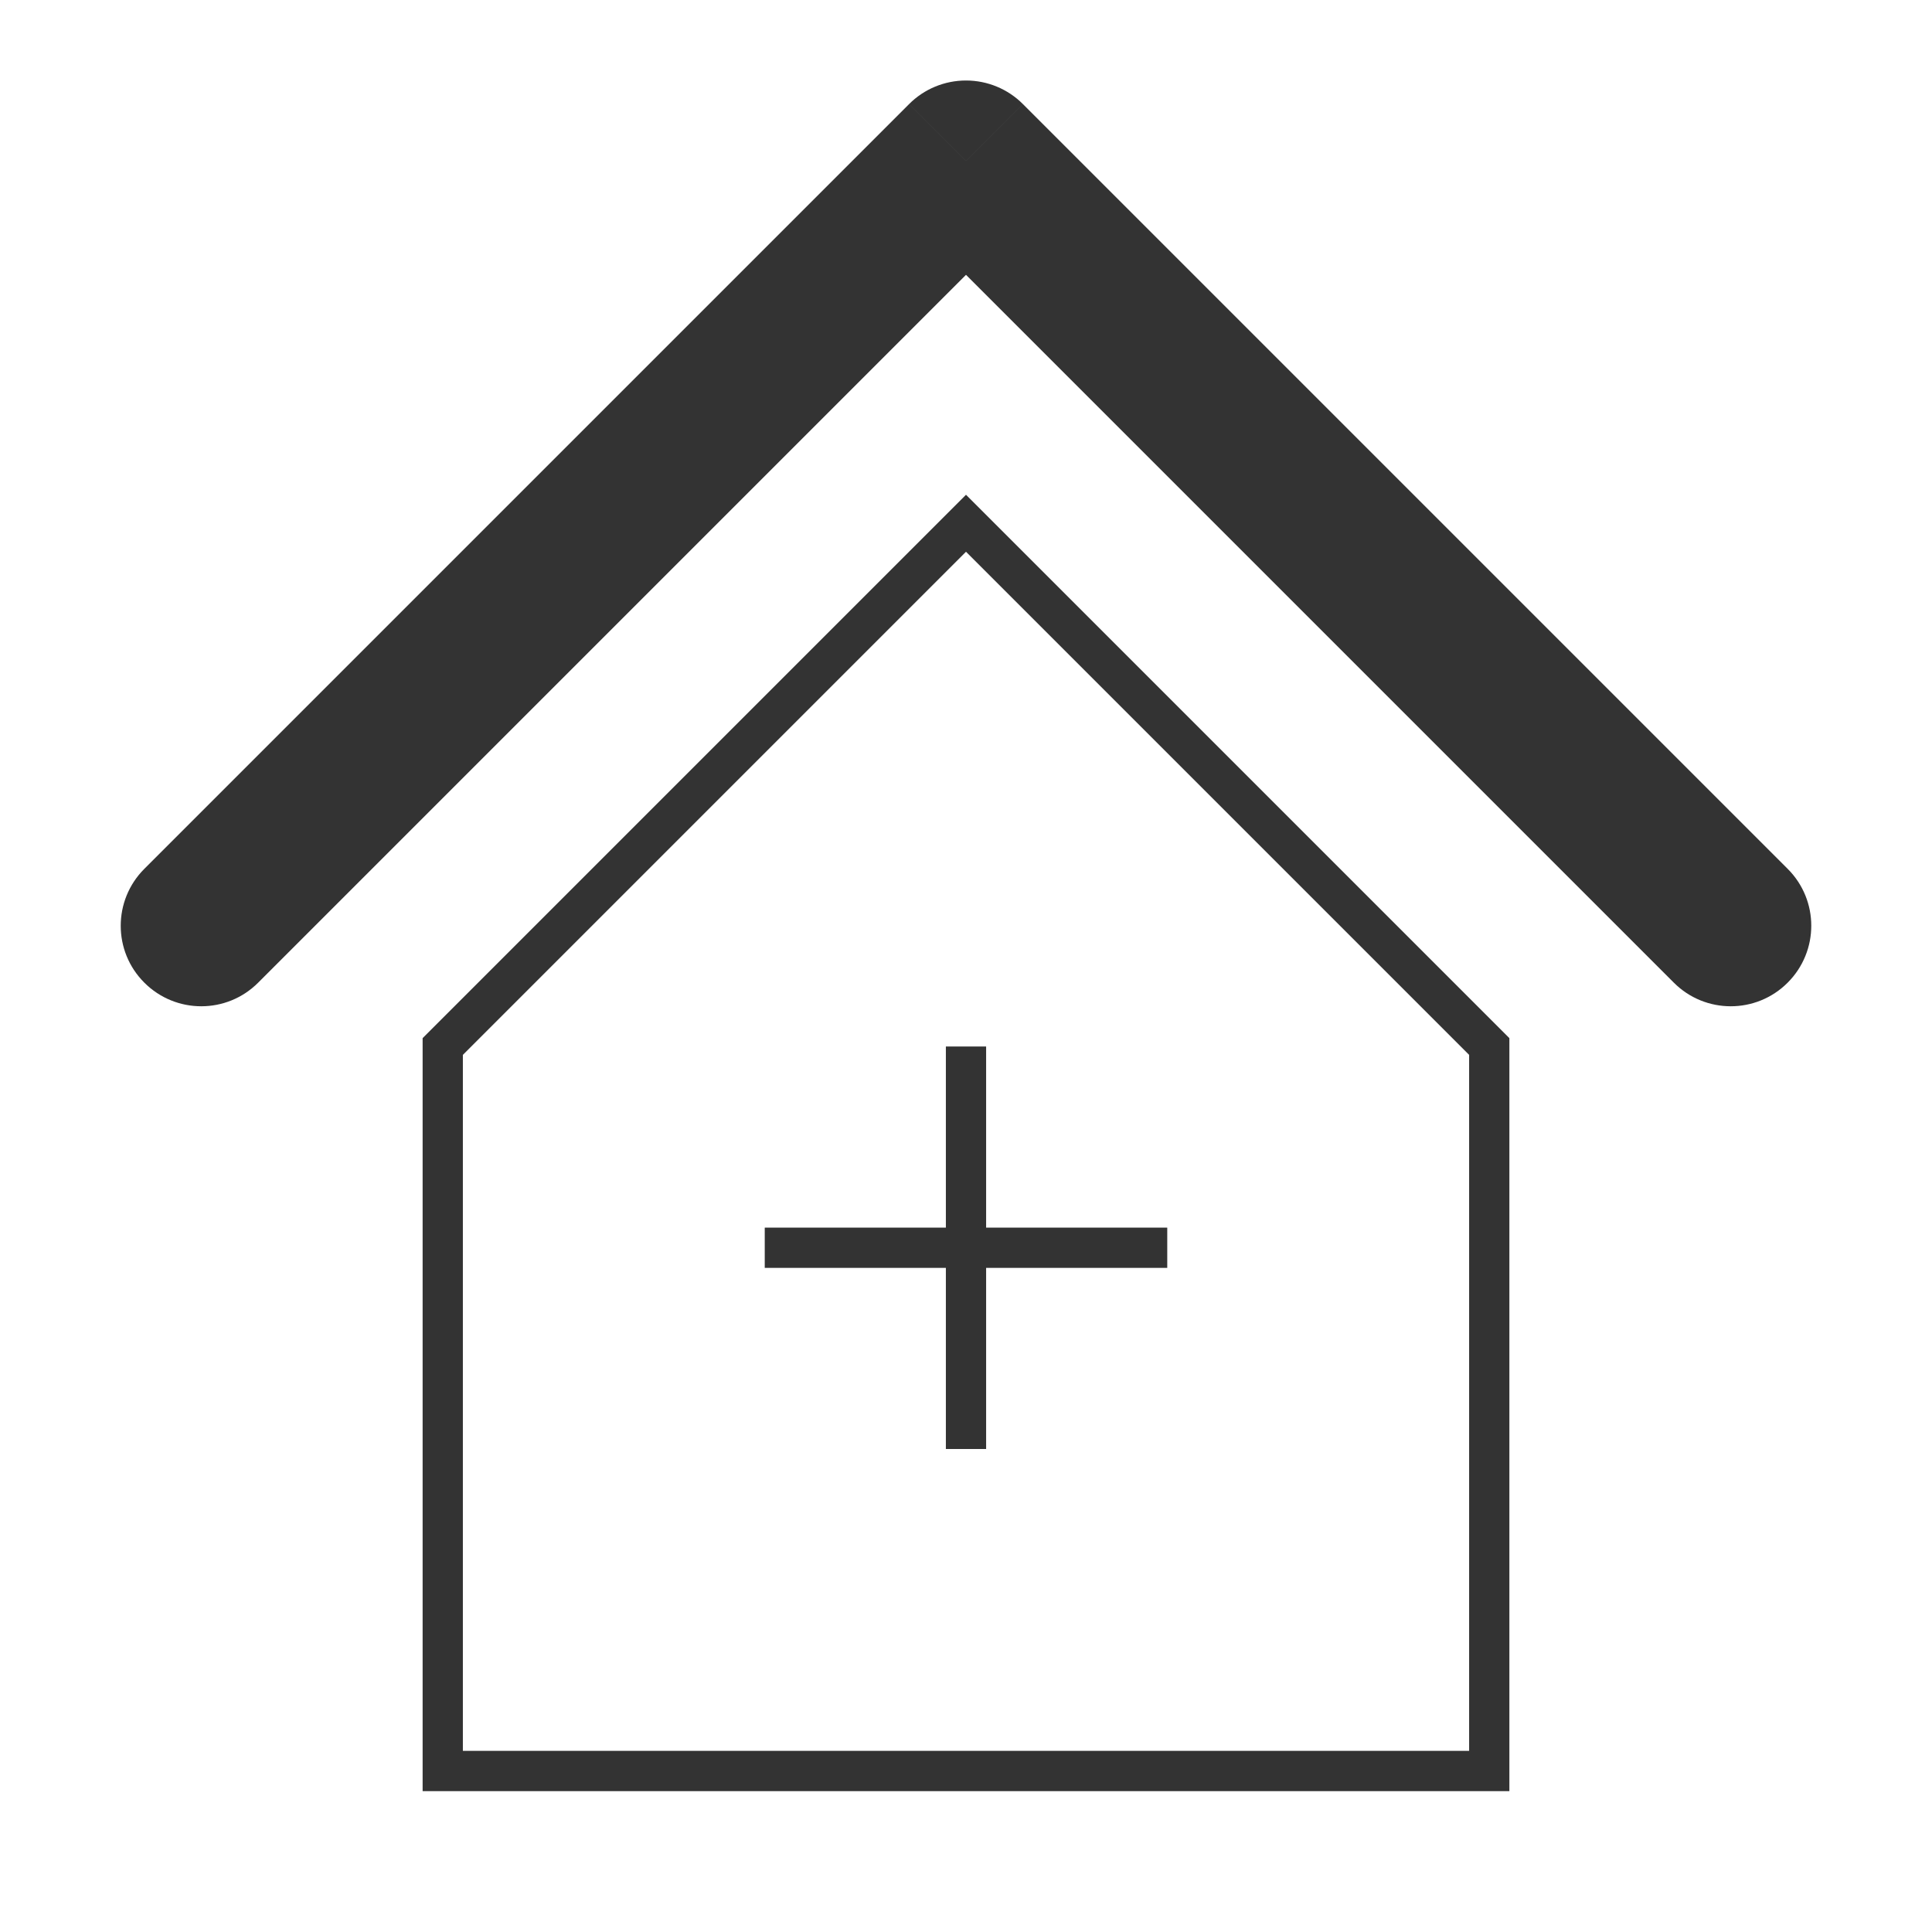 <?xml version="1.0" encoding="iso-8859-1"?>
<svg version="1.1" id="&#x56FE;&#x5C42;_1" xmlns="http://www.w3.org/2000/svg" xmlns:xlink="http://www.w3.org/1999/xlink" x="0px"
	 y="0px" viewBox="0 0 24 24" style="enable-background:new 0 0 24 24;" xml:space="preserve">
<path style="fill:#333333;" d="M18.75,22.25H5.25v-9.354L12,6.146l6.75,6.75V22.25z M5.75,21.75h12.5v-8.646L12,6.854l-6.25,6.25
	V21.75z"/>
<path style="fill:#333333;" d="M1.793,10.793c-0.391,0.391-0.391,1.024,0,1.414c0.391,0.391,1.024,0.391,1.414,0L1.793,10.793z
	 M12,2l0.707-0.707C12.52,1.105,12.265,1,12,1s-0.52,0.105-0.707,0.293L12,2z M20.793,12.207c0.39,0.391,1.024,0.391,1.414,0
	c0.391-0.391,0.391-1.024,0-1.414L20.793,12.207z M3.207,12.207l9.5-9.5l-1.414-1.414l-9.5,9.5L3.207,12.207z M11.293,2.707l9.5,9.5
	l1.414-1.414l-9.5-9.5L11.293,2.707z"/>
<rect x="9.5" y="15.25" style="fill:#333333;" width="5" height="0.5"/>
<rect x="11.75" y="13" style="fill:#333333;" width="0.5" height="5"/>
</svg>






